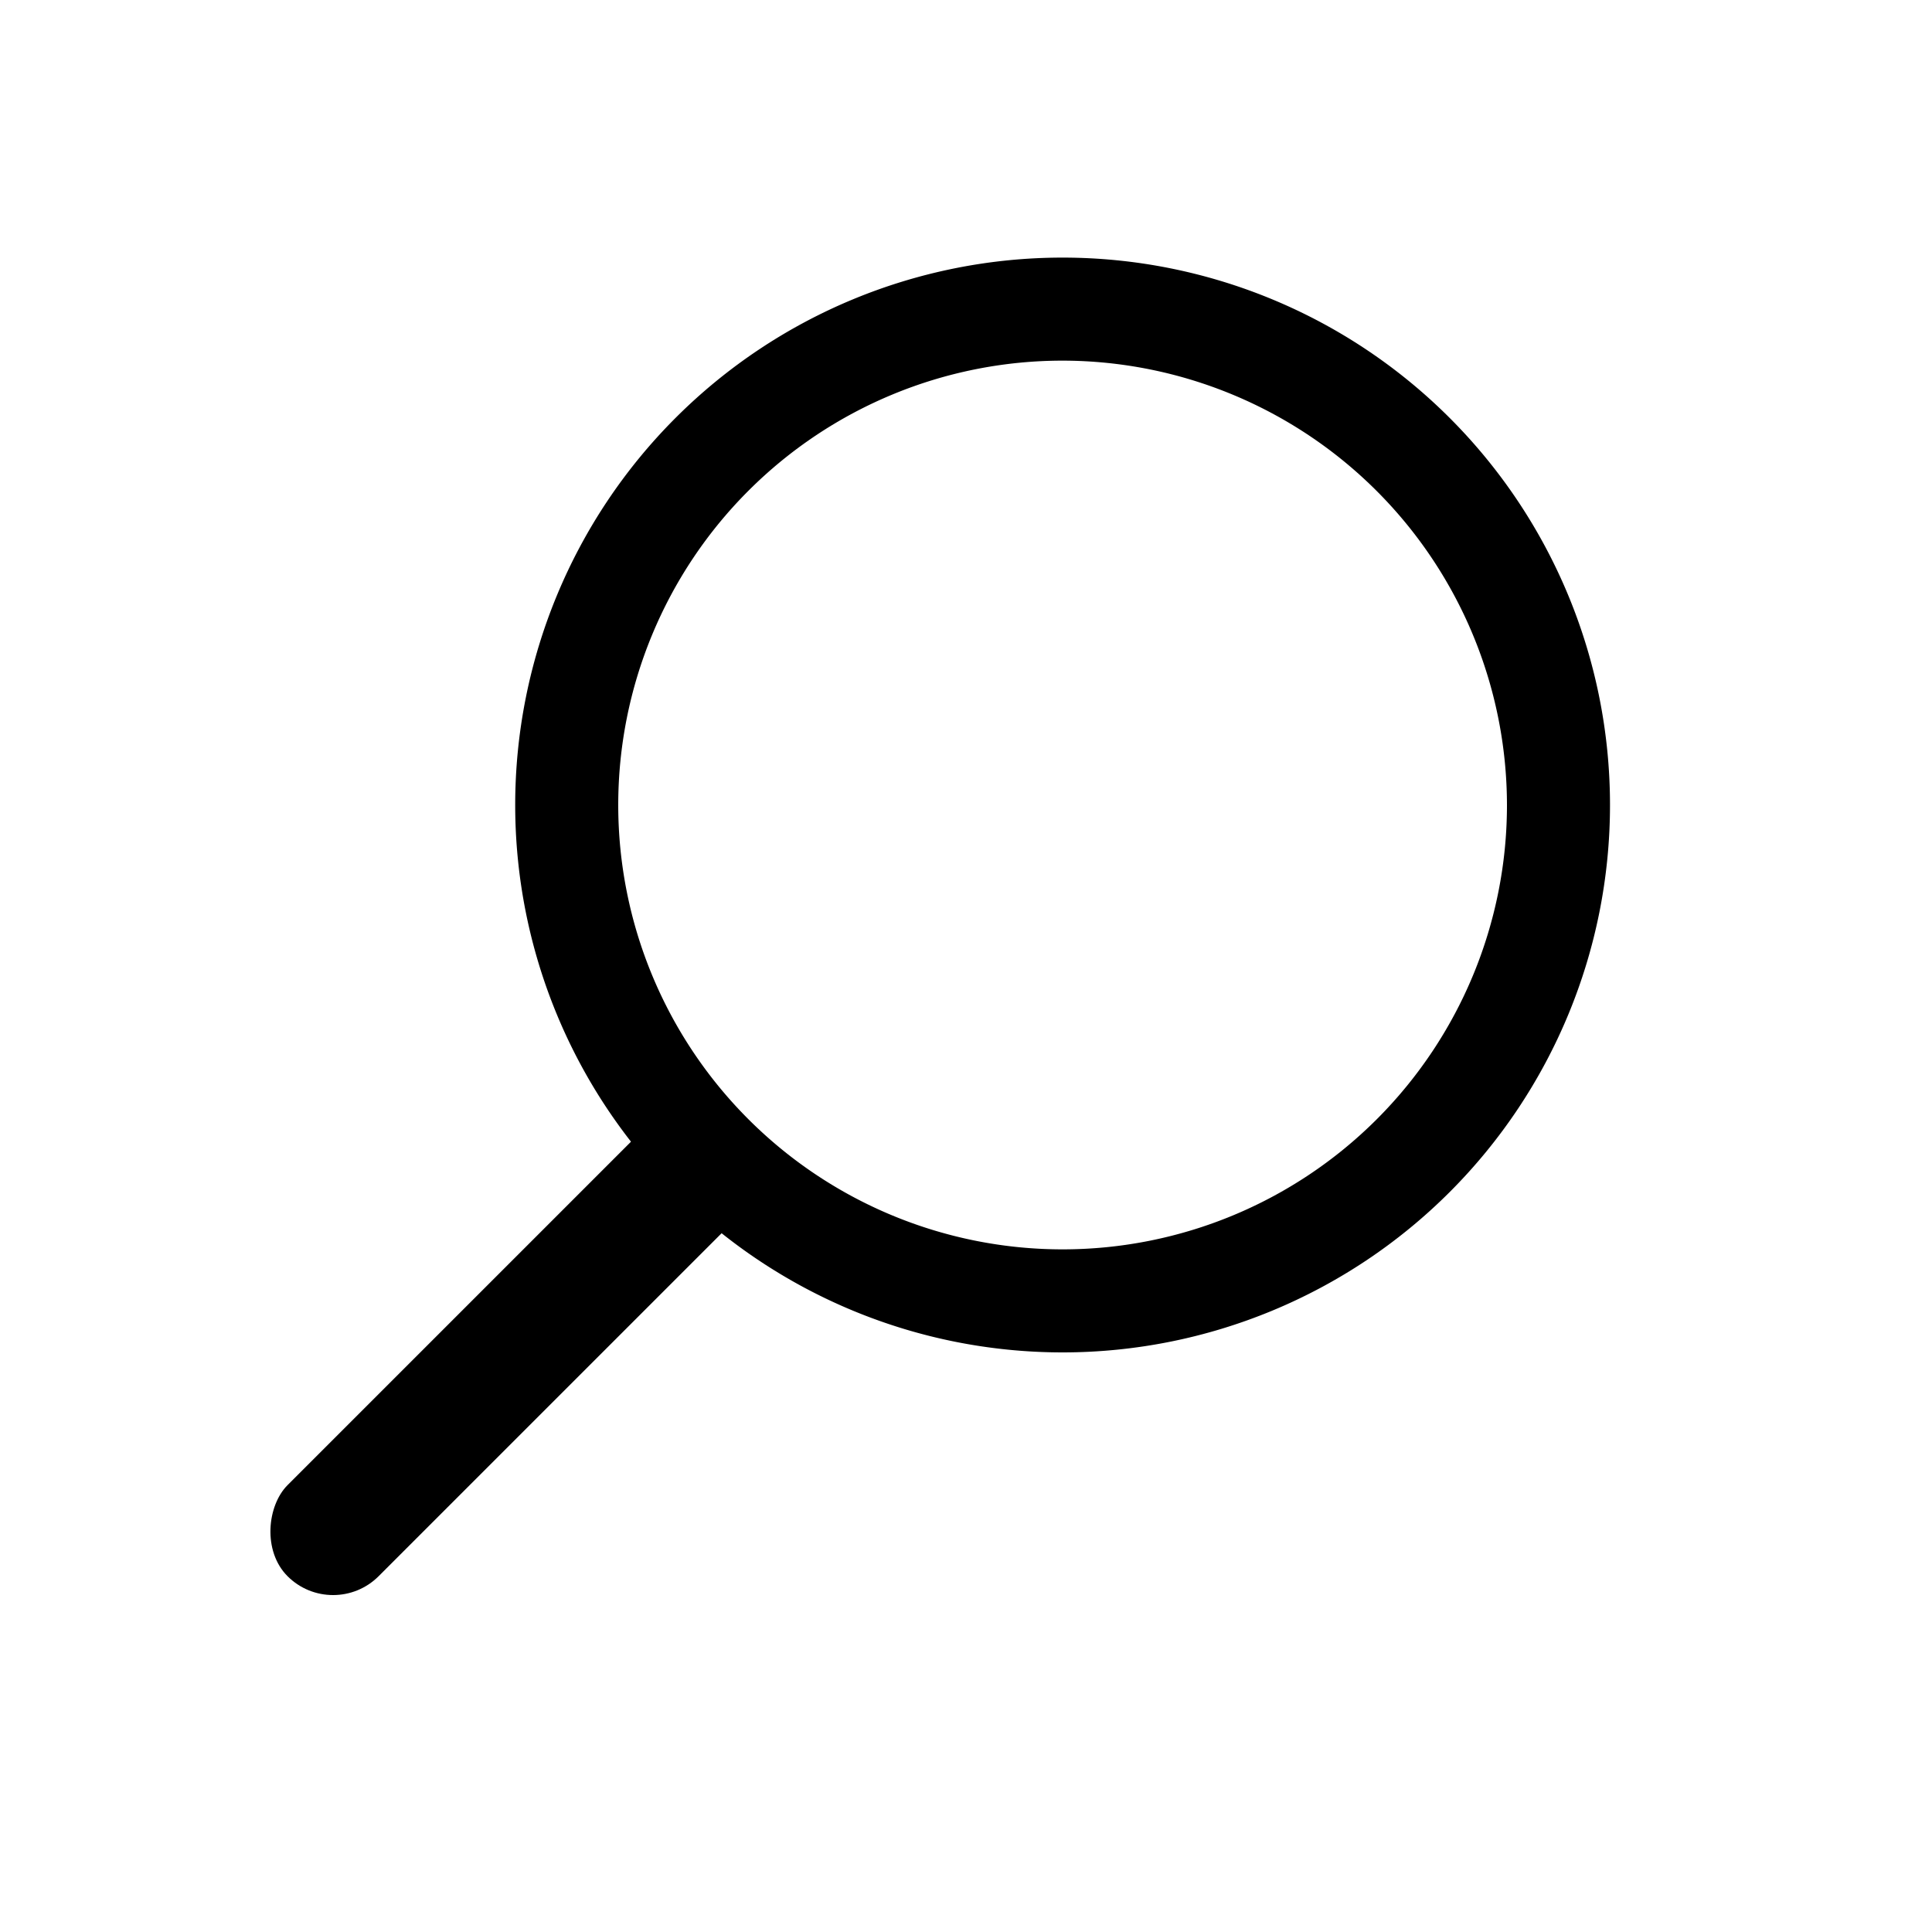 <svg xmlns="http://www.w3.org/2000/svg" width="30" height="30" viewBox="0 0 30 30">
  <g id="그룹_8227" data-name="그룹 8227" transform="translate(-287 -451)">
    <g id="그룹_7771" data-name="그룹 7771" transform="translate(-1542 263)">
      <path id="타원_72" data-name="타원 72" d="M8.5,1.6a6.9,6.9,0,1,0,6.9,6.9A6.908,6.908,0,0,0,8.5,1.6M8.5,0A8.5,8.5,0,1,1,0,8.5,8.5,8.5,0,0,1,8.5,0Z" transform="translate(1837 192)"/>
      <rect id="사각형_751" data-name="사각형 751" width="2" height="10" rx="1" transform="translate(1839.829 204.697) rotate(45)"/>
    </g>
    <rect id="사각형_2251" data-name="사각형 2251" width="30" height="30" transform="translate(287 451)" fill="none"/>
  </g>
</svg>
